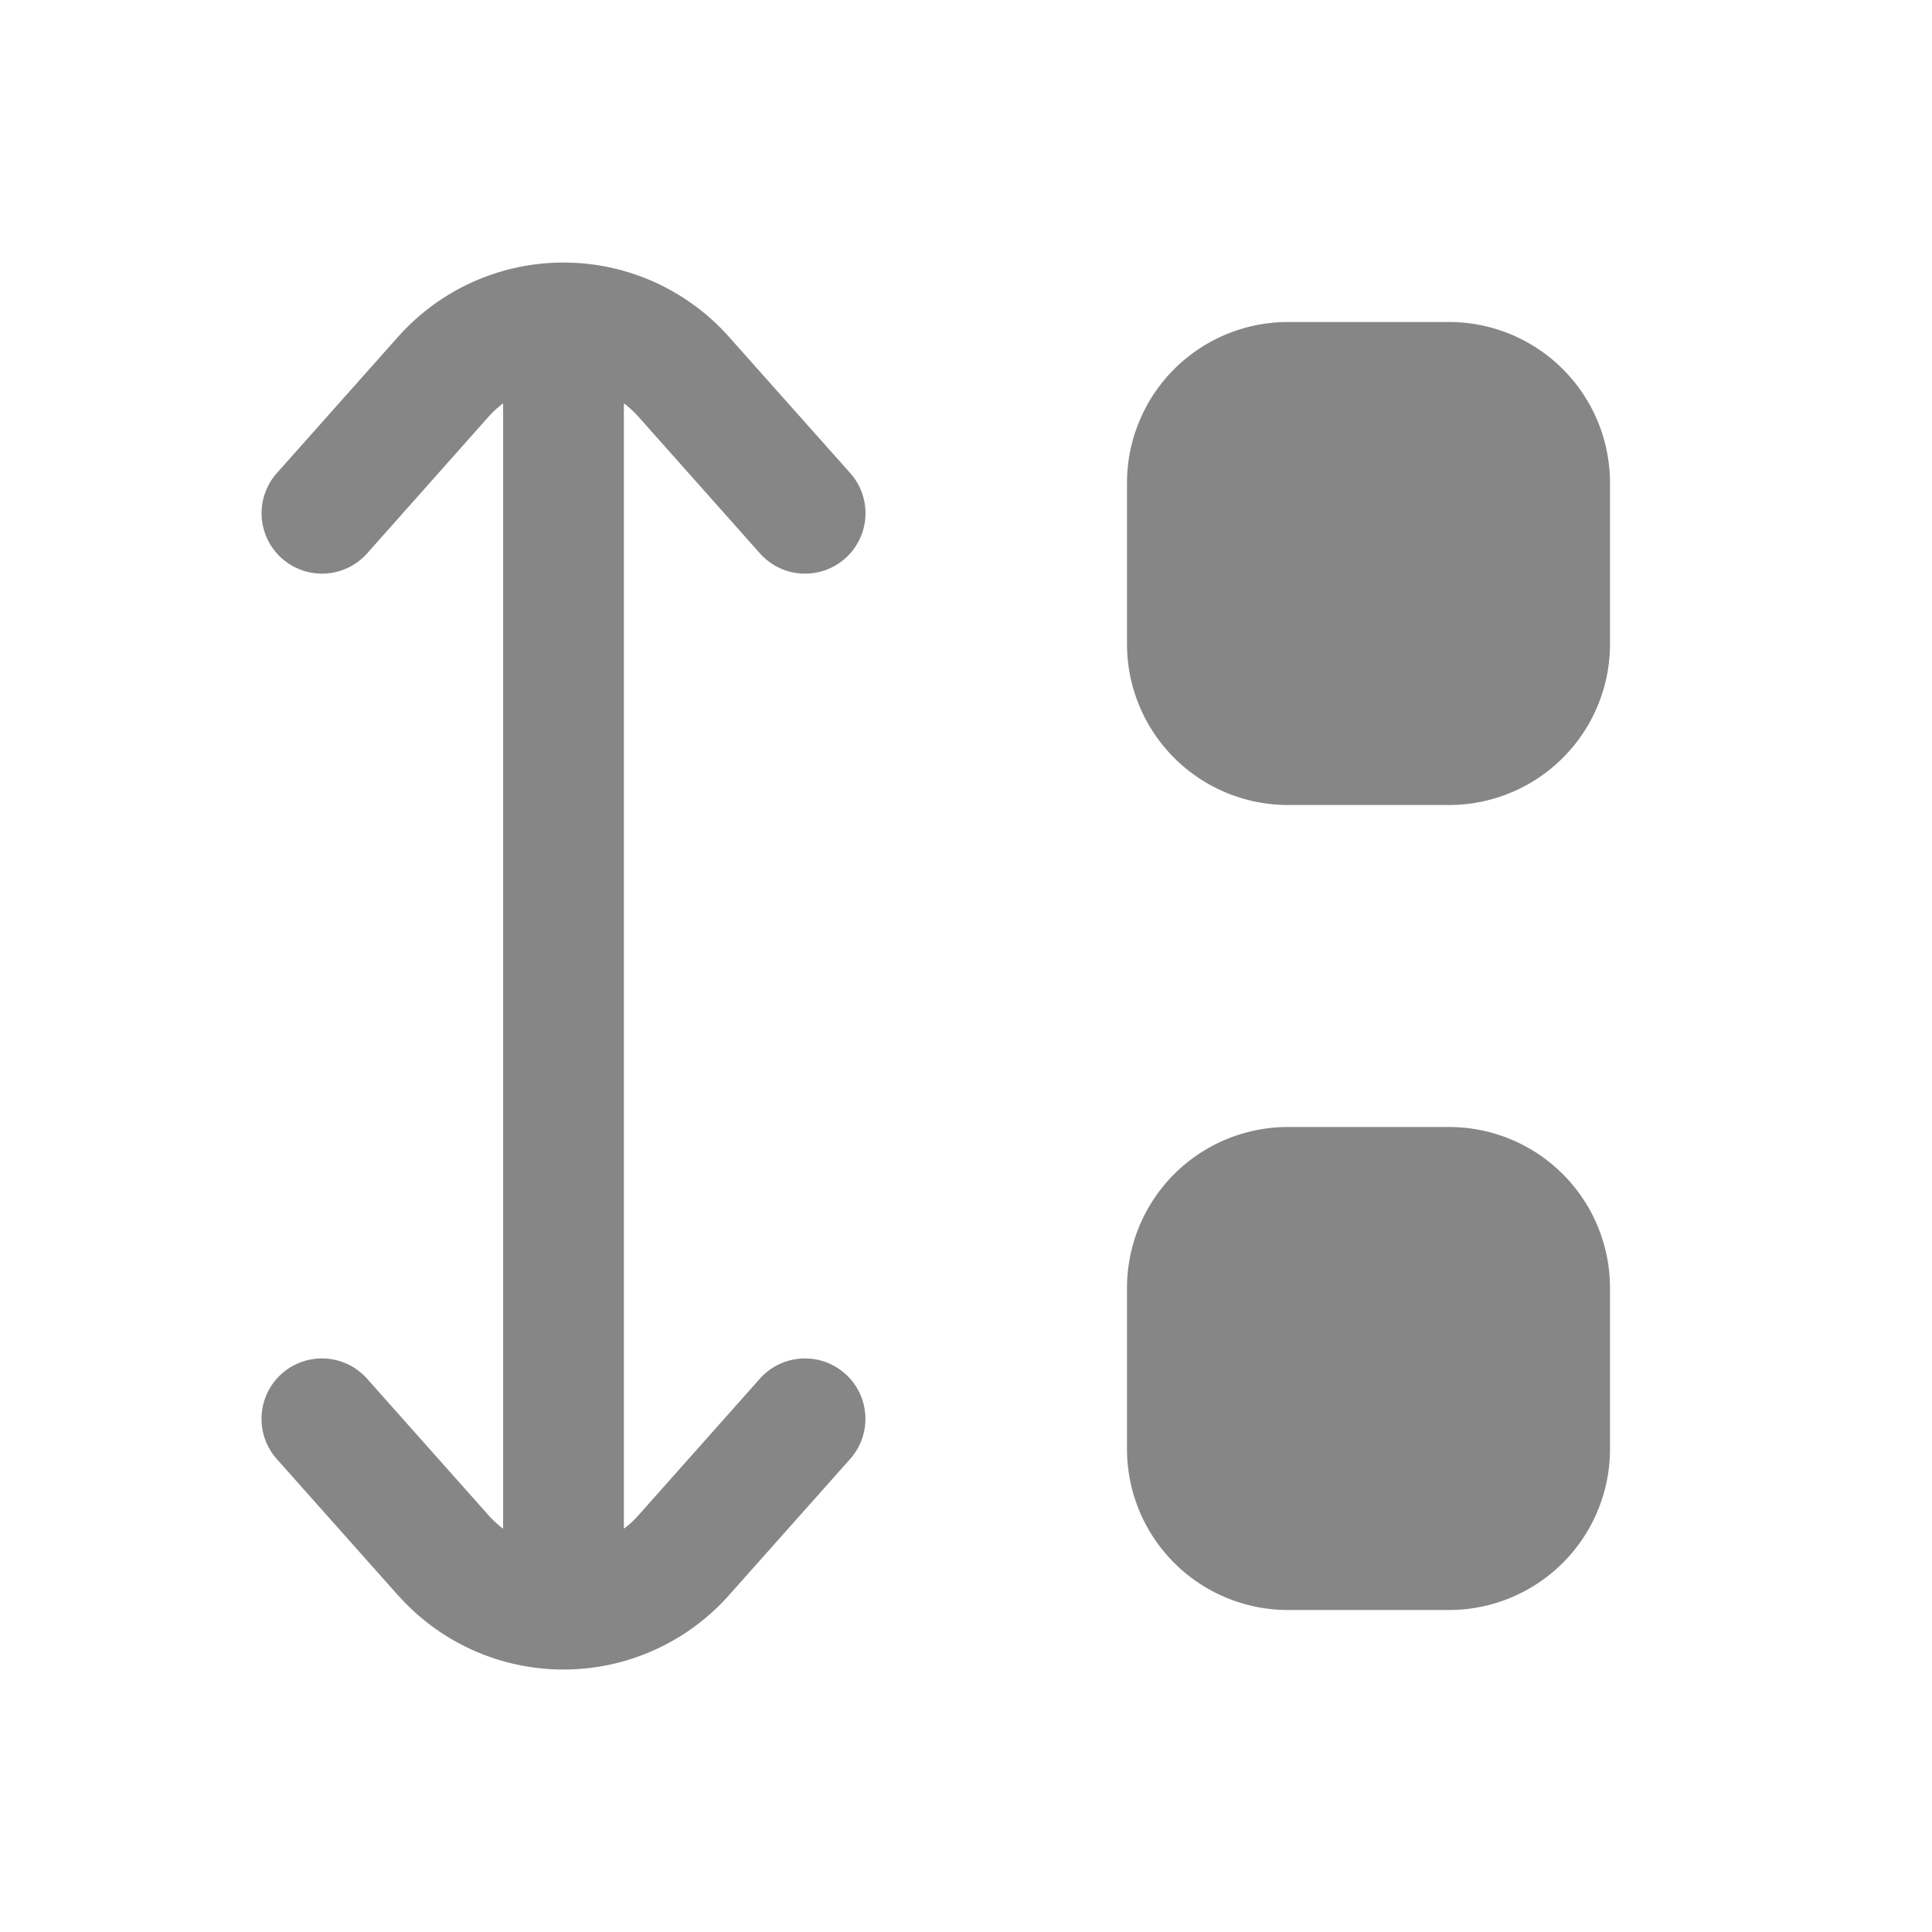 <svg width="24" height="24" fill="none" xmlns="http://www.w3.org/2000/svg">
    <path d="M4.945 19.817a2.75 2.75 0 0 0 4.11 0l1.506-1.693a.75.75 0 1 0-1.122-.997L7.934 18.82c-.057.064-.118.121-.184.17V5.01c.066.05.127.106.184.17L9.44 6.874a.75.75 0 0 0 1.122-.997L9.055 4.184a2.75 2.75 0 0 0-4.11 0L3.439 5.877a.75.75 0 0 0 1.122.997L6.066 5.18a1.26 1.26 0 0 1 .184-.17v13.98a1.261 1.261 0 0 1-.184-.17L4.56 17.127a.75.75 0 1 0-1.122.997l1.506 1.693ZM14 6a2 2 0 0 1 2-2h2a2 2 0 0 1 2 2v2a2 2 0 0 1-2 2h-2a2 2 0 0 1-2-2V6ZM14 16a2 2 0 0 1 2-2h2a2 2 0 0 1 2 2v2a2 2 0 0 1-2 2h-2a2 2 0 0 1-2-2v-2Z" fill="#868686"/>
</svg>
